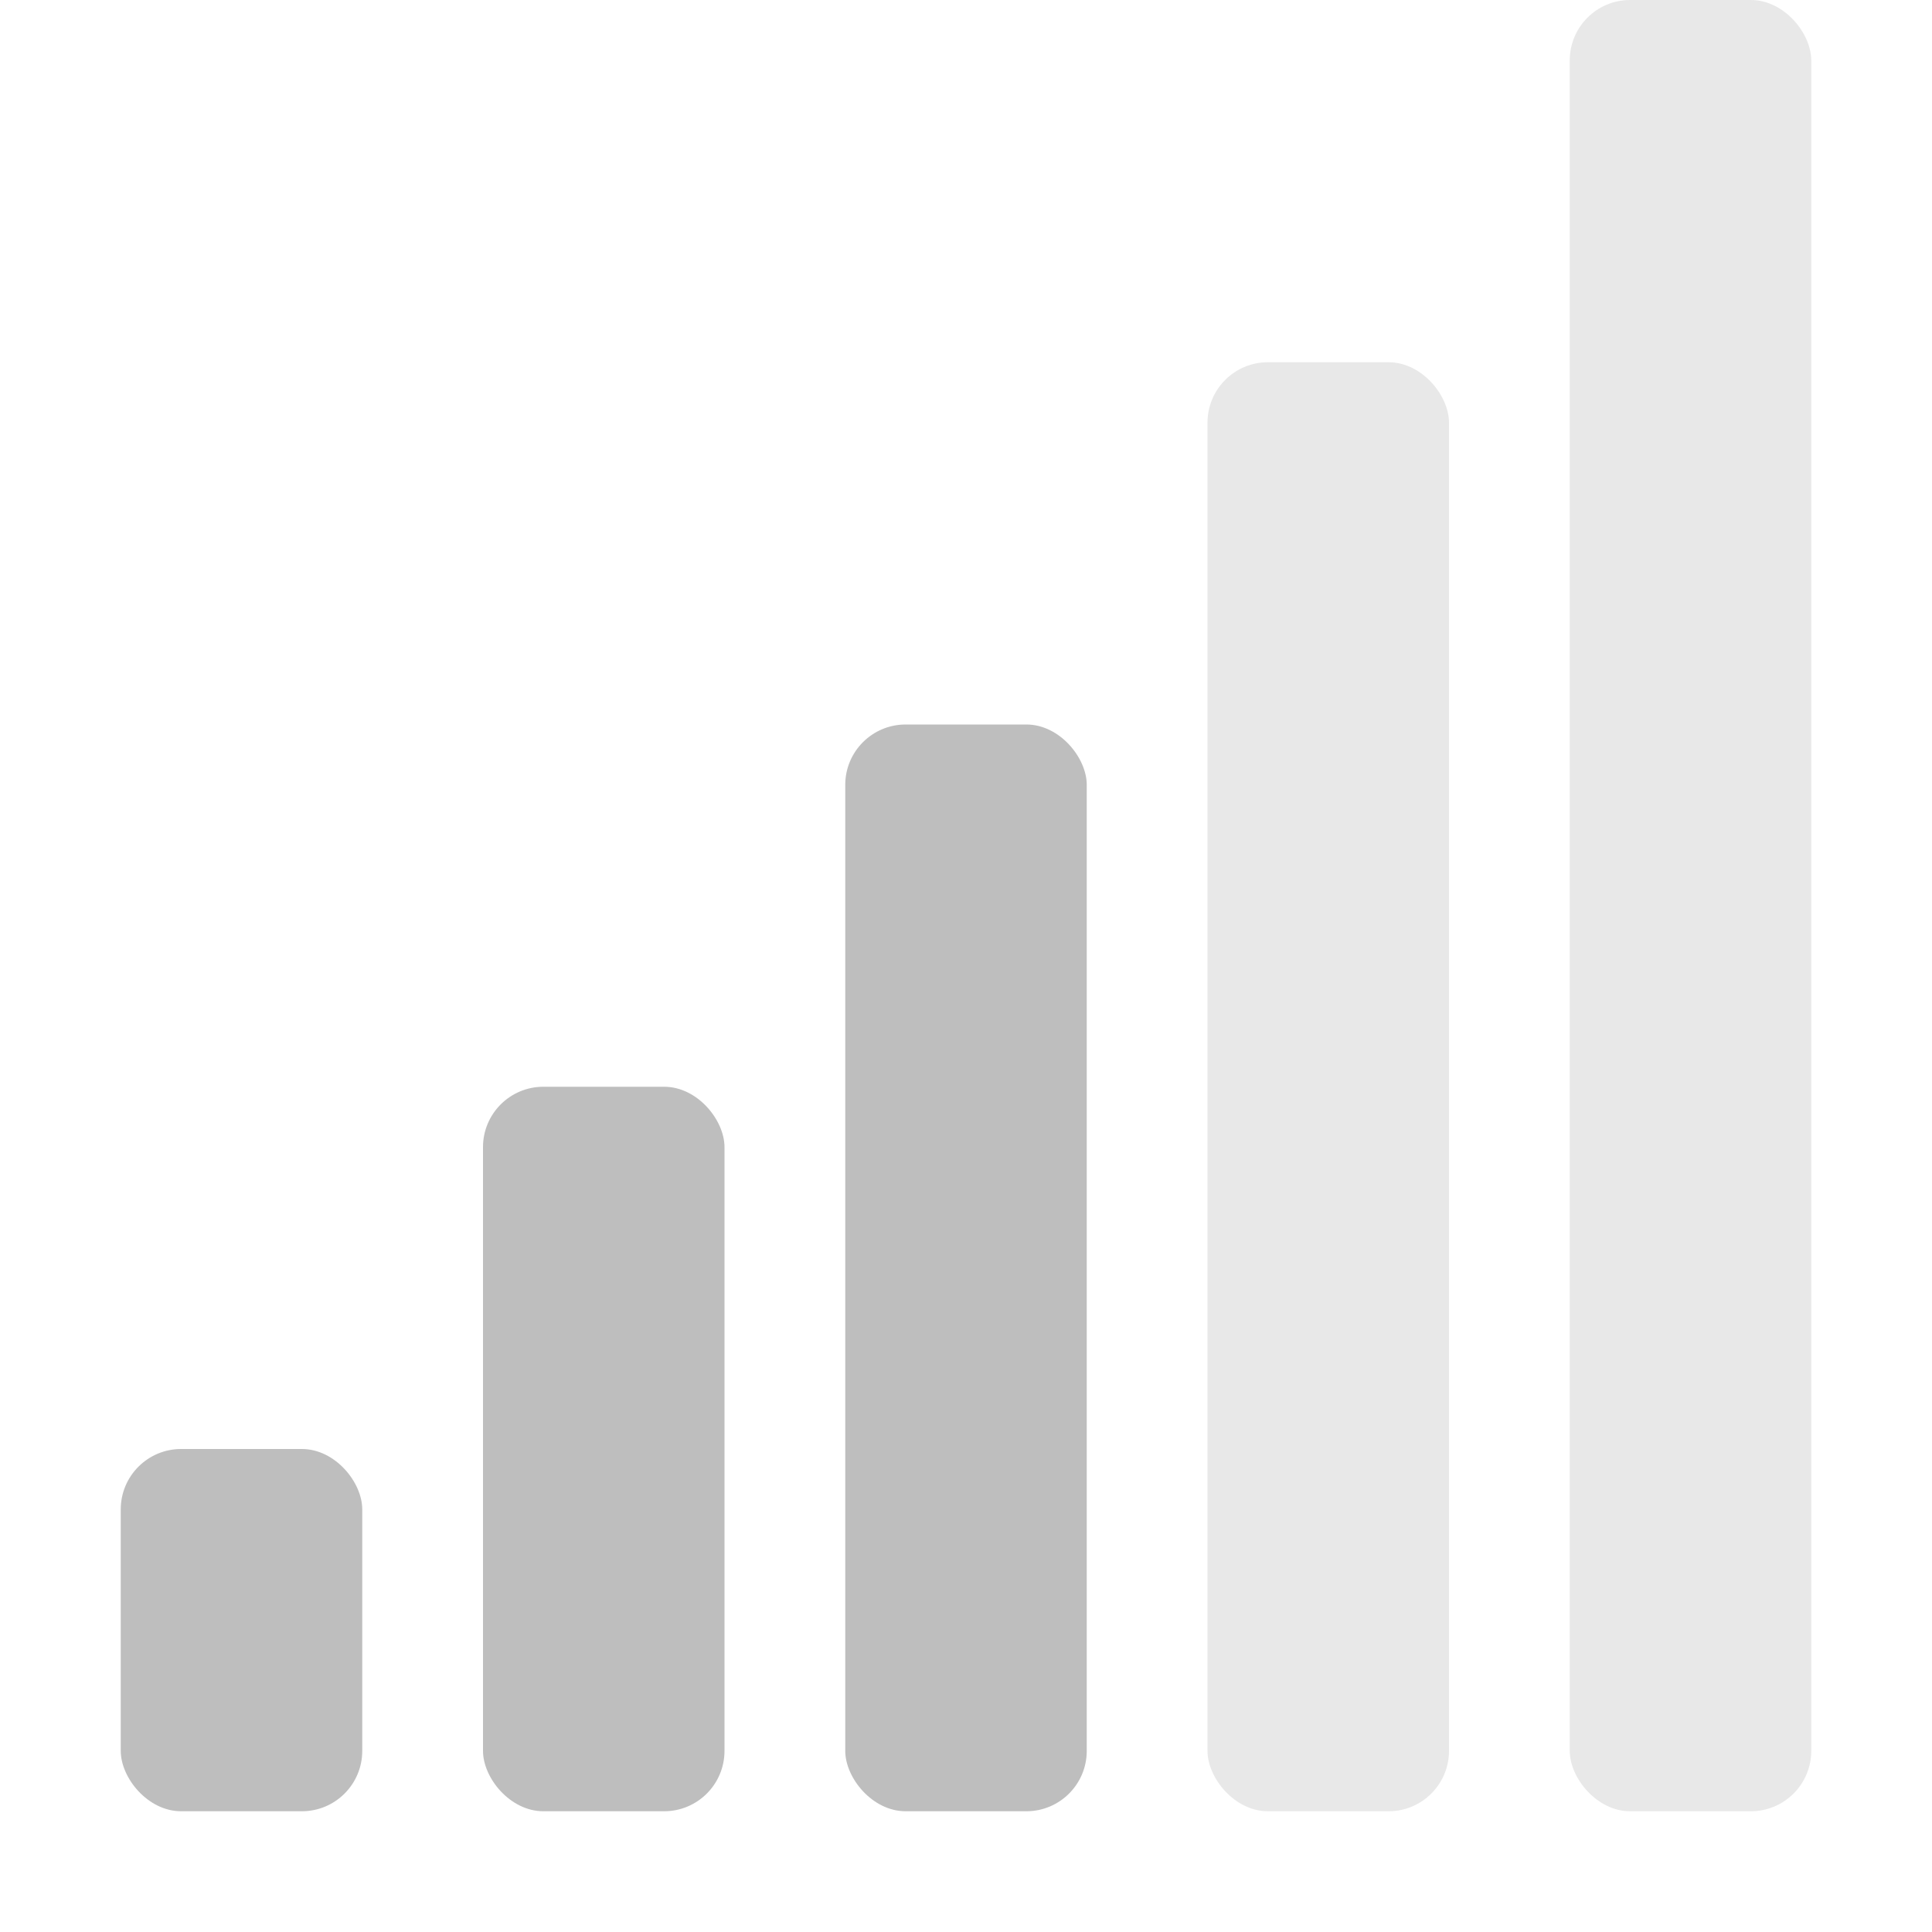<?xml version="1.0" encoding="UTF-8" standalone="no"?>
<svg id="svg7384" xmlns:rdf="http://www.w3.org/1999/02/22-rdf-syntax-ns#" style="enable-background:new" xmlns="http://www.w3.org/2000/svg" xmlns:osb="http://www.openswatchbook.org/uri/2009/osb" height="16" width="16" version="1.1" xmlns:cc="http://creativecommons.org/ns#" xmlns:dc="http://purl.org/dc/elements/1.1/">
 <title id="title8473">Moka Symbolic Icon Theme</title>
 <defs id="defs7386">
  <filter id="filter7554" style="color-interpolation-filters:sRGB">
   <feBlend id="feBlend7556" mode="darken" in2="BackgroundImage"/>
  </filter>
 </defs>
 <g id="layer9" transform="translate(-301 327)">
  <rect id="rect6554" style="opacity:.35;color:#bebebe;enable-background:accumulate;fill:#bebebe" ry=".5" height="12" width="2" y="-324" x="311"/>
  <rect id="rect6556" style="color:#bebebe;enable-background:accumulate;fill:#bebebe" ry=".5" height="9" width="2" y="-321" x="308"/>
  <rect id="rect6558" style="color:#bebebe;enable-background:accumulate;fill:#bebebe" ry=".5" height="6" width="2" y="-318" x="305"/>
  <rect id="rect6560" style="color:#bebebe;enable-background:accumulate;fill:#bebebe" ry=".5" height="3" width="2" y="-315" x="302"/>
  <rect id="rect6562" style="opacity:.35;color:#bebebe;enable-background:accumulate;fill:#bebebe" ry=".5" height="15" width="2" y="-327" x="314"/>
 </g>
</svg>
